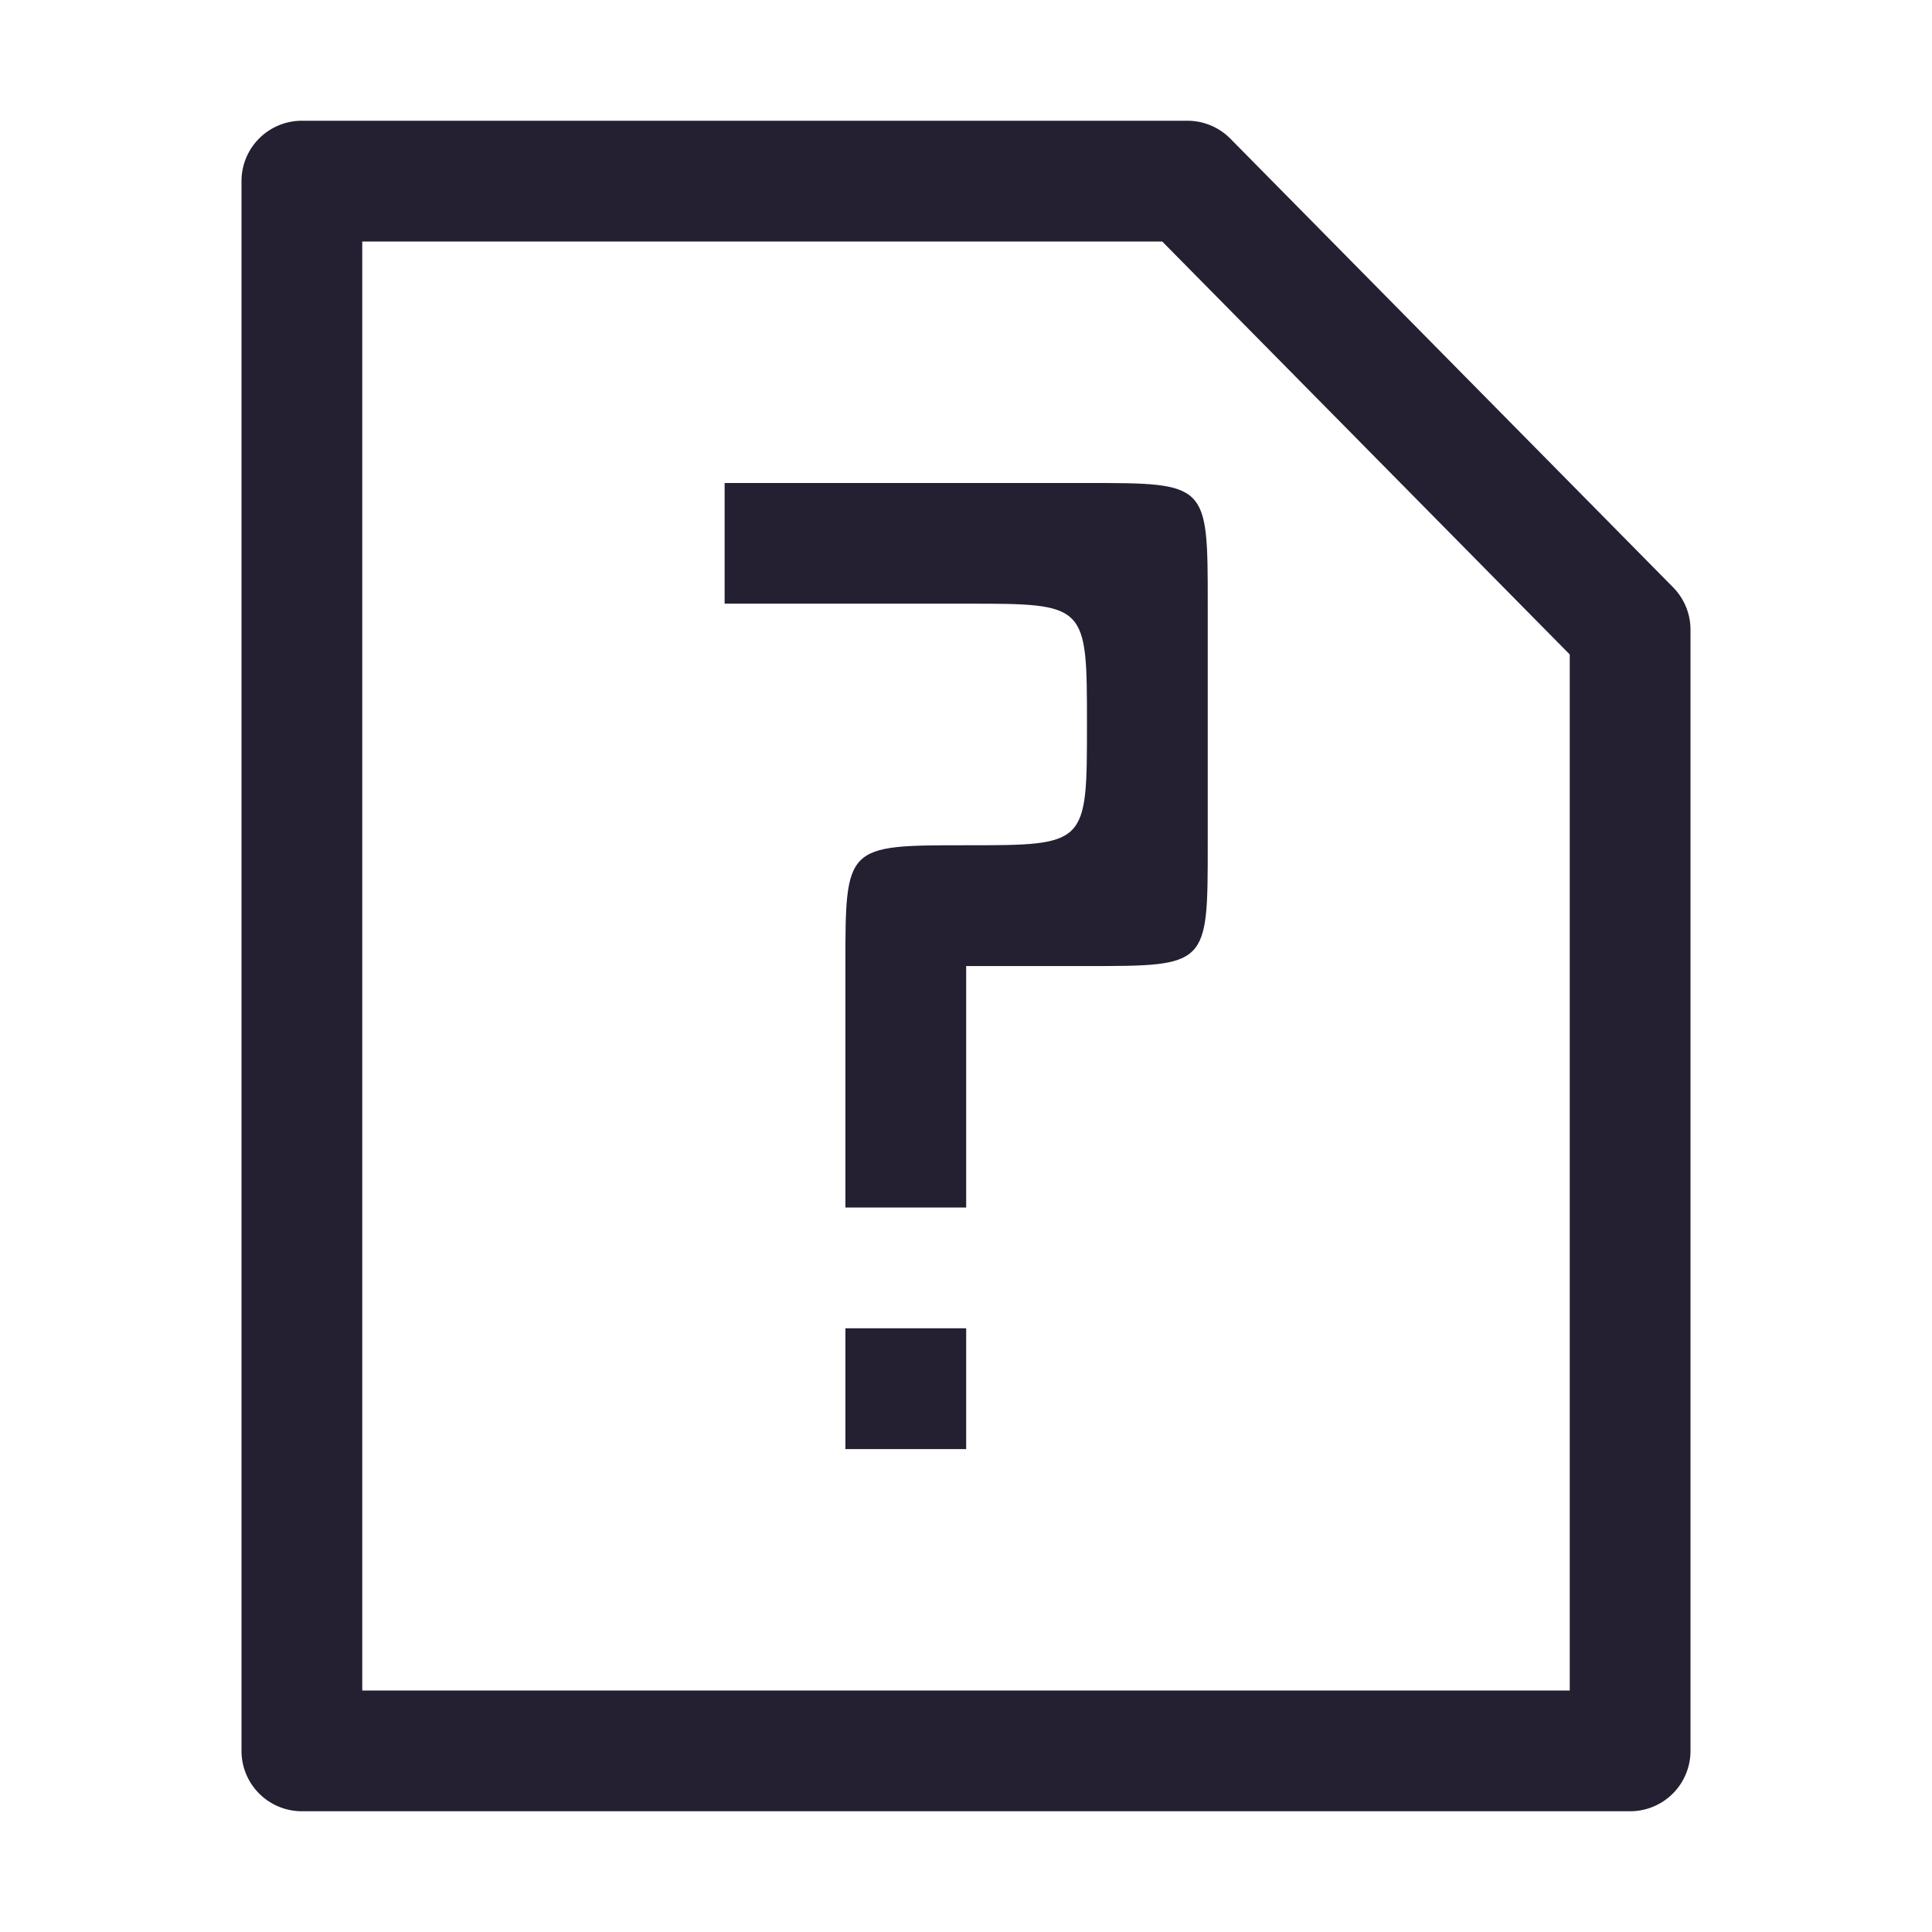 <svg xmlns="http://www.w3.org/2000/svg" xmlns:svg="http://www.w3.org/2000/svg" id="svg12" width="16" height="16" version="1.1"><g id="text3019" aria-label="?" style="font-size:10px;line-height:1.25;fill:#241f31;stroke-width:.95" transform="matrix(1.028,0,0,1.078,0.861,0.766)"><path id="path8642" d="M 5.973,9.494 H 6.946 V 10.422 H 5.973 Z M 6.946,8.566 H 5.973 c 0,-0.928 0,-0.928 0,-1.855 0,-0.928 0,-0.928 0.973,-0.928 0.973,0 0.973,0 0.973,-0.928 0,-0.928 0,-0.928 -0.973,-0.928 -0.726,0 -1.399,0 -1.946,0 V 3 c 0.973,0 1.946,0 2.919,0 0.973,0 0.973,0 0.973,0.928 0,0.67 0,1.144 0,1.855 0,0.928 0,0.928 -0.973,0.928 -0.973,0 -0.742,0 -0.973,0 0,0.387 0,0.928 0,1.855 z" style="fill:#241f31;stroke-width:.95"/></g><path style="color:#000;fill:#241f31;stroke-linecap:round;stroke-linejoin:round;-inkscape-stroke:none" id="path859" d="M 2.5,1 A 0.5,0.5 0 0 0 2,1.5 v 13 A 0.5,0.5 0 0 0 2.5,15 h 11 A 0.5,0.5 0 0 0 14,14.5 V 5.215 A 0.5,0.5 0 0 0 13.855,4.863 L 10.189,1.148 A 0.5,0.5 0 0 0 9.834,1 Z M 3,2 H 9.625 L 13,5.42 V 14 H 3 Z"/></svg>